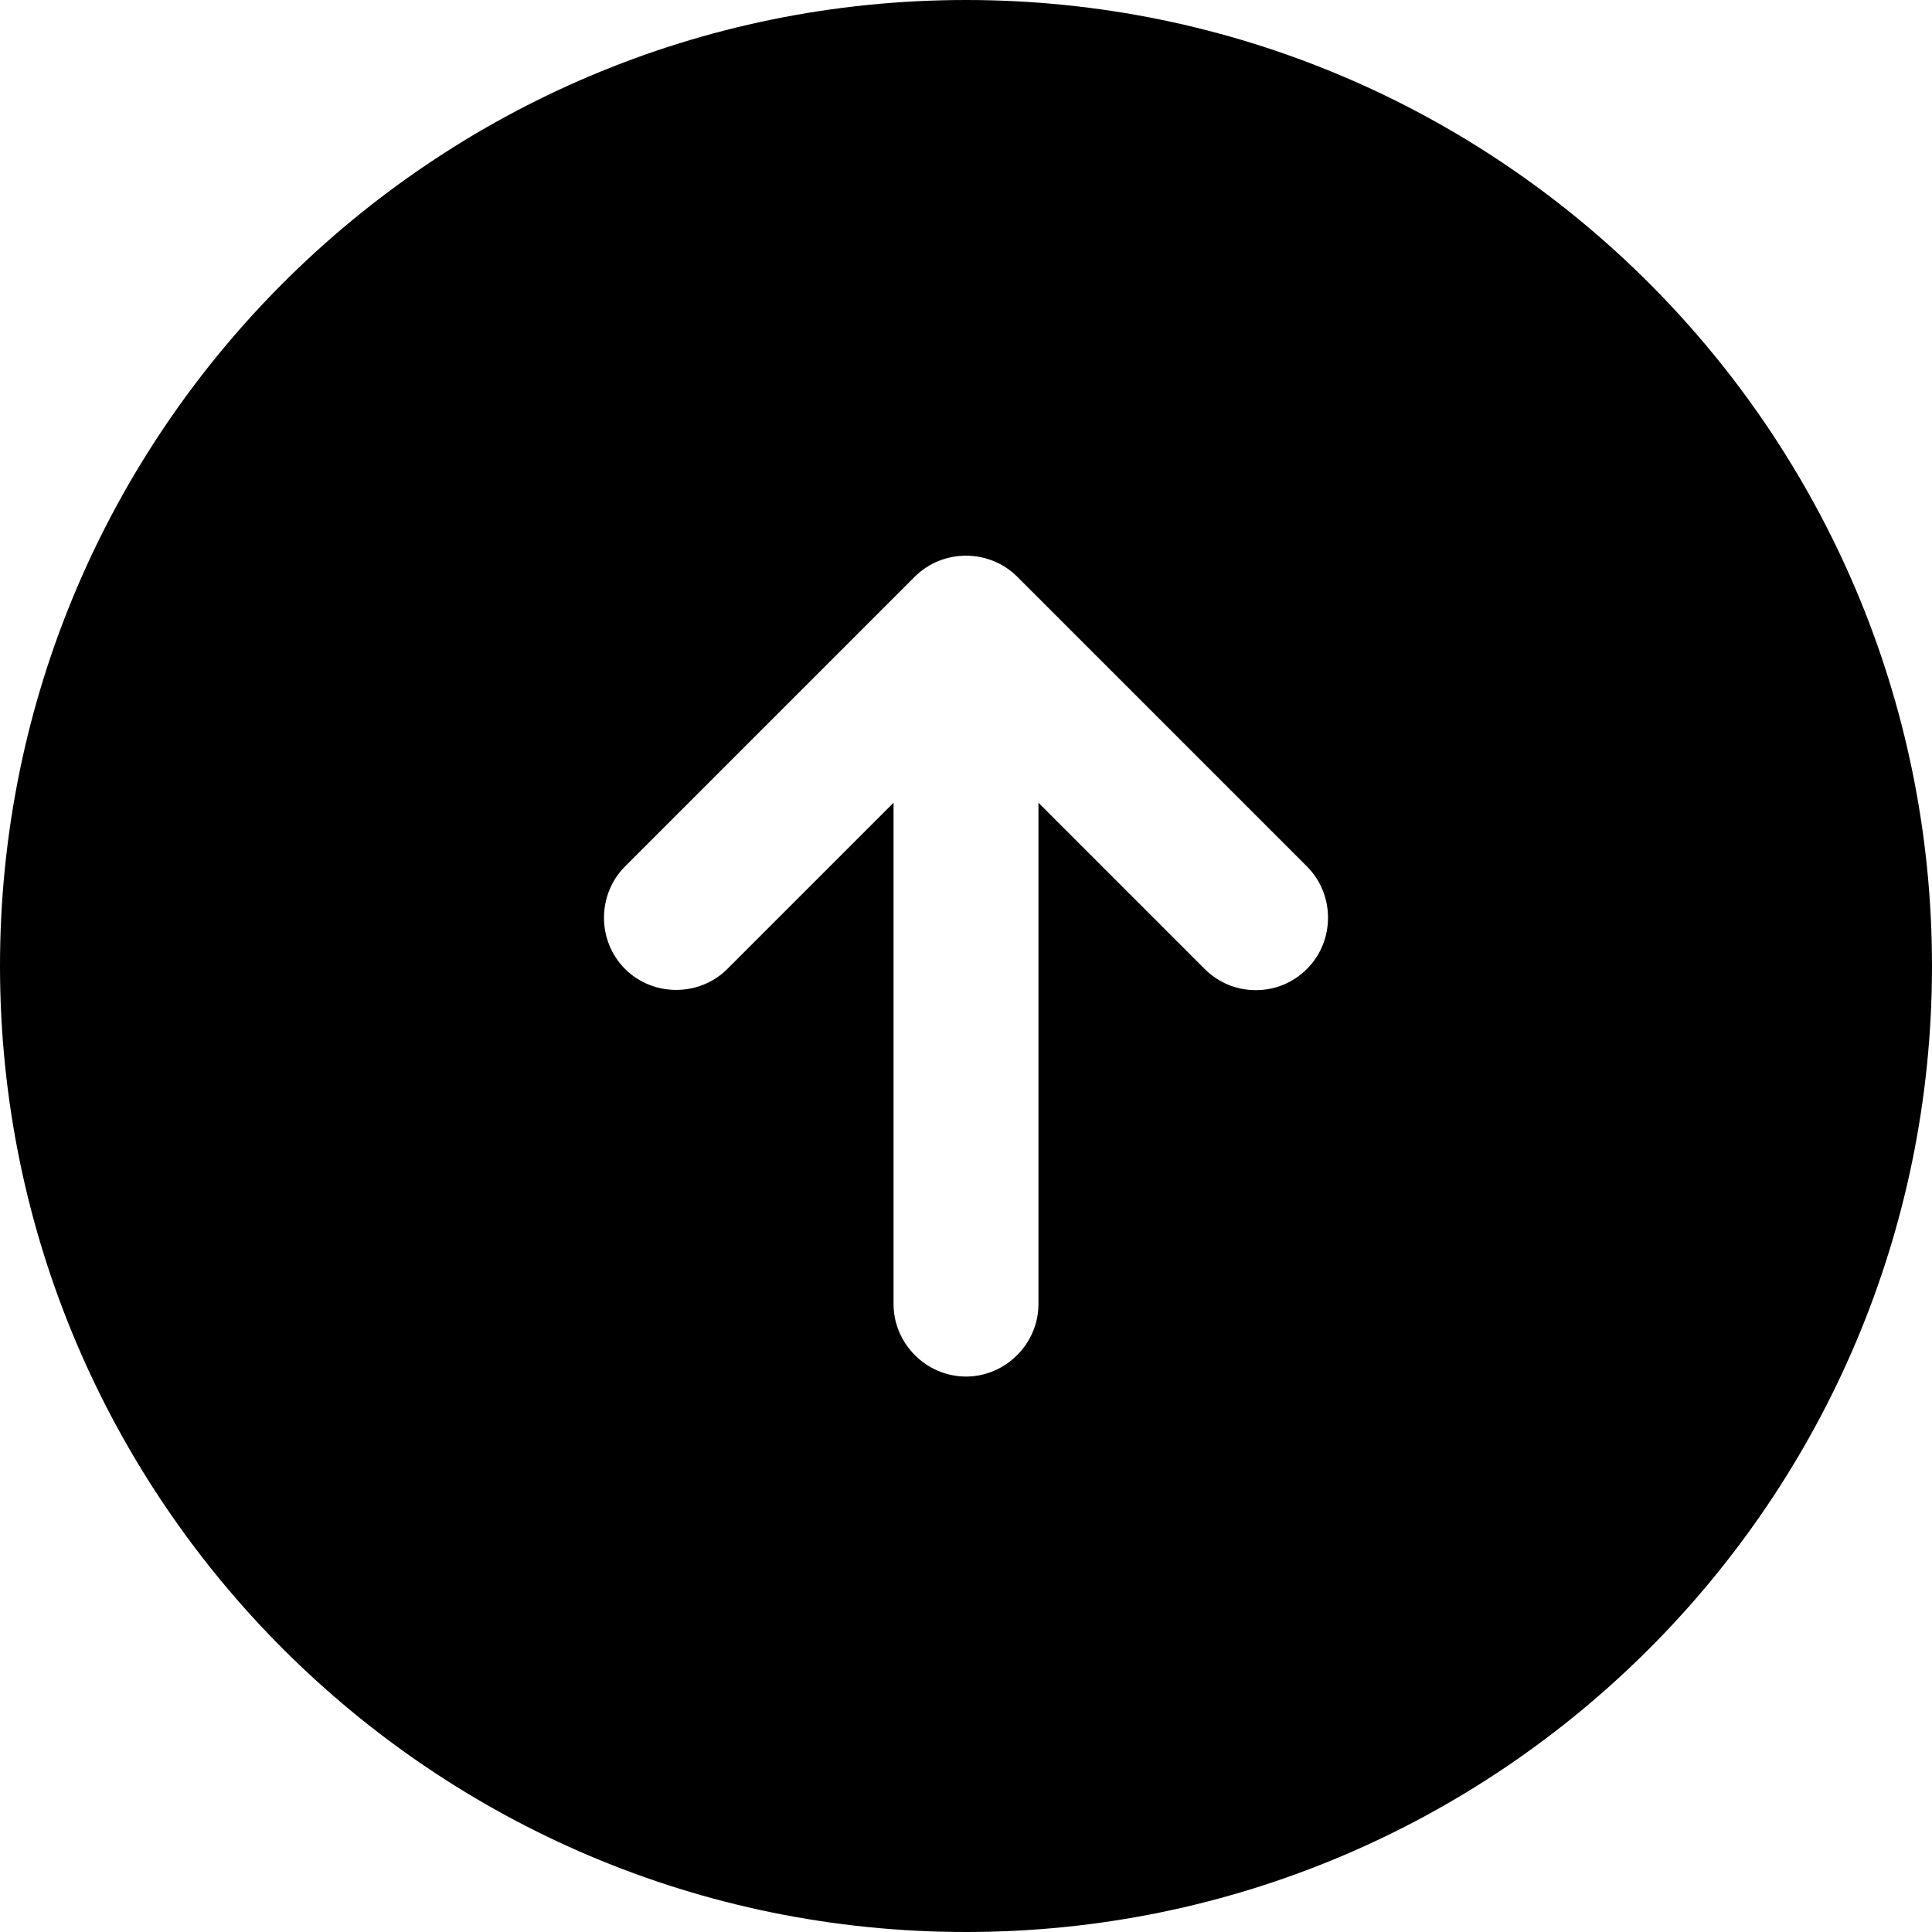 <svg width="40" height="40" viewBox="0 0 40 40" fill="none" xmlns="http://www.w3.org/2000/svg">
<path d="M20 0C8.96 0 0 8.96 0 20C0 31.04 8.96 40 20 40C31.04 40 40 31.04 40 20C40 8.96 31.04 0 20 0ZM27.06 20.06C26.76 20.36 26.38 20.5 26 20.5C25.62 20.5 25.24 20.36 24.94 20.06L21.5 16.62V27C21.5 27.82 20.82 28.5 20 28.5C19.18 28.5 18.5 27.82 18.5 27V16.62L15.06 20.06C14.48 20.64 13.52 20.64 12.94 20.06C12.36 19.48 12.36 18.52 12.94 17.94L18.94 11.94C19.52 11.36 20.48 11.36 21.06 11.94L27.06 17.94C27.64 18.52 27.64 19.48 27.06 20.06Z" fill="black"/>
</svg>
